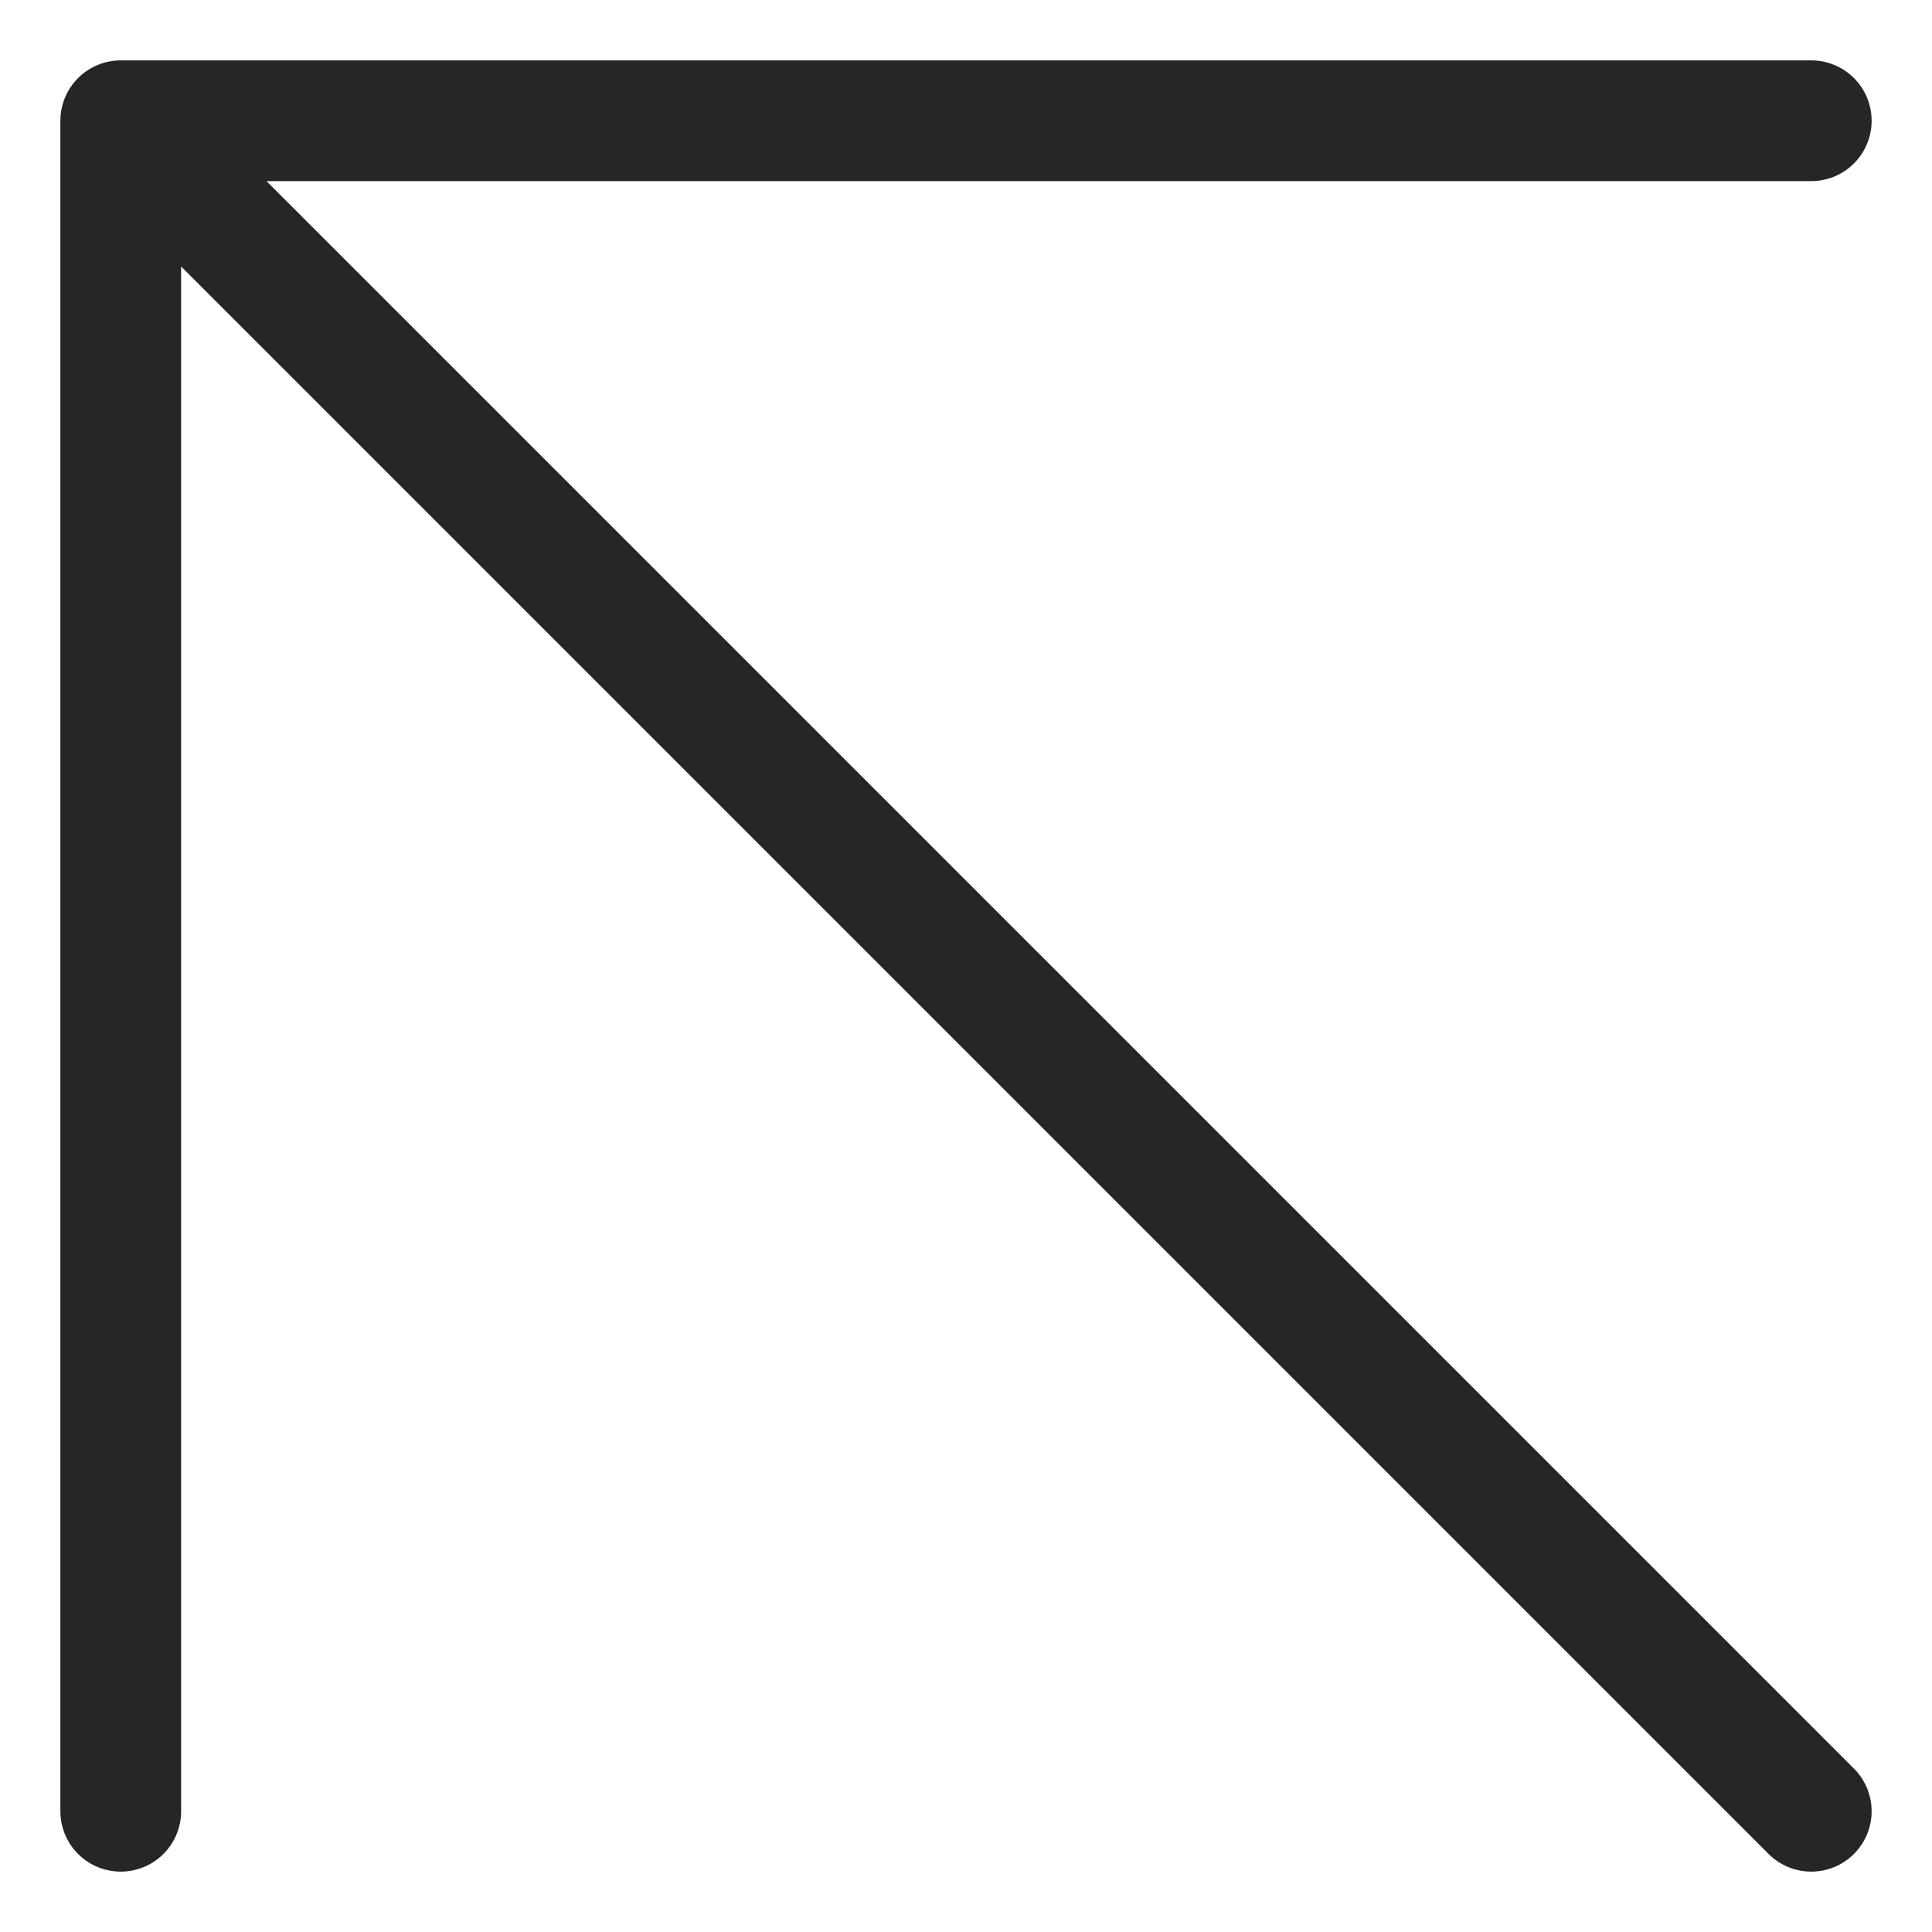 <svg width="24" height="24" viewBox="0 0 24 24" fill="none" xmlns="http://www.w3.org/2000/svg">
<path d="M22.5 22.5L1.5 1.5M1.5 1.5L1.5 22.5M1.5 1.5L22.5 1.5" stroke="black" stroke-opacity="0.851" stroke-width="1.5" stroke-linecap="round"/>
</svg>

